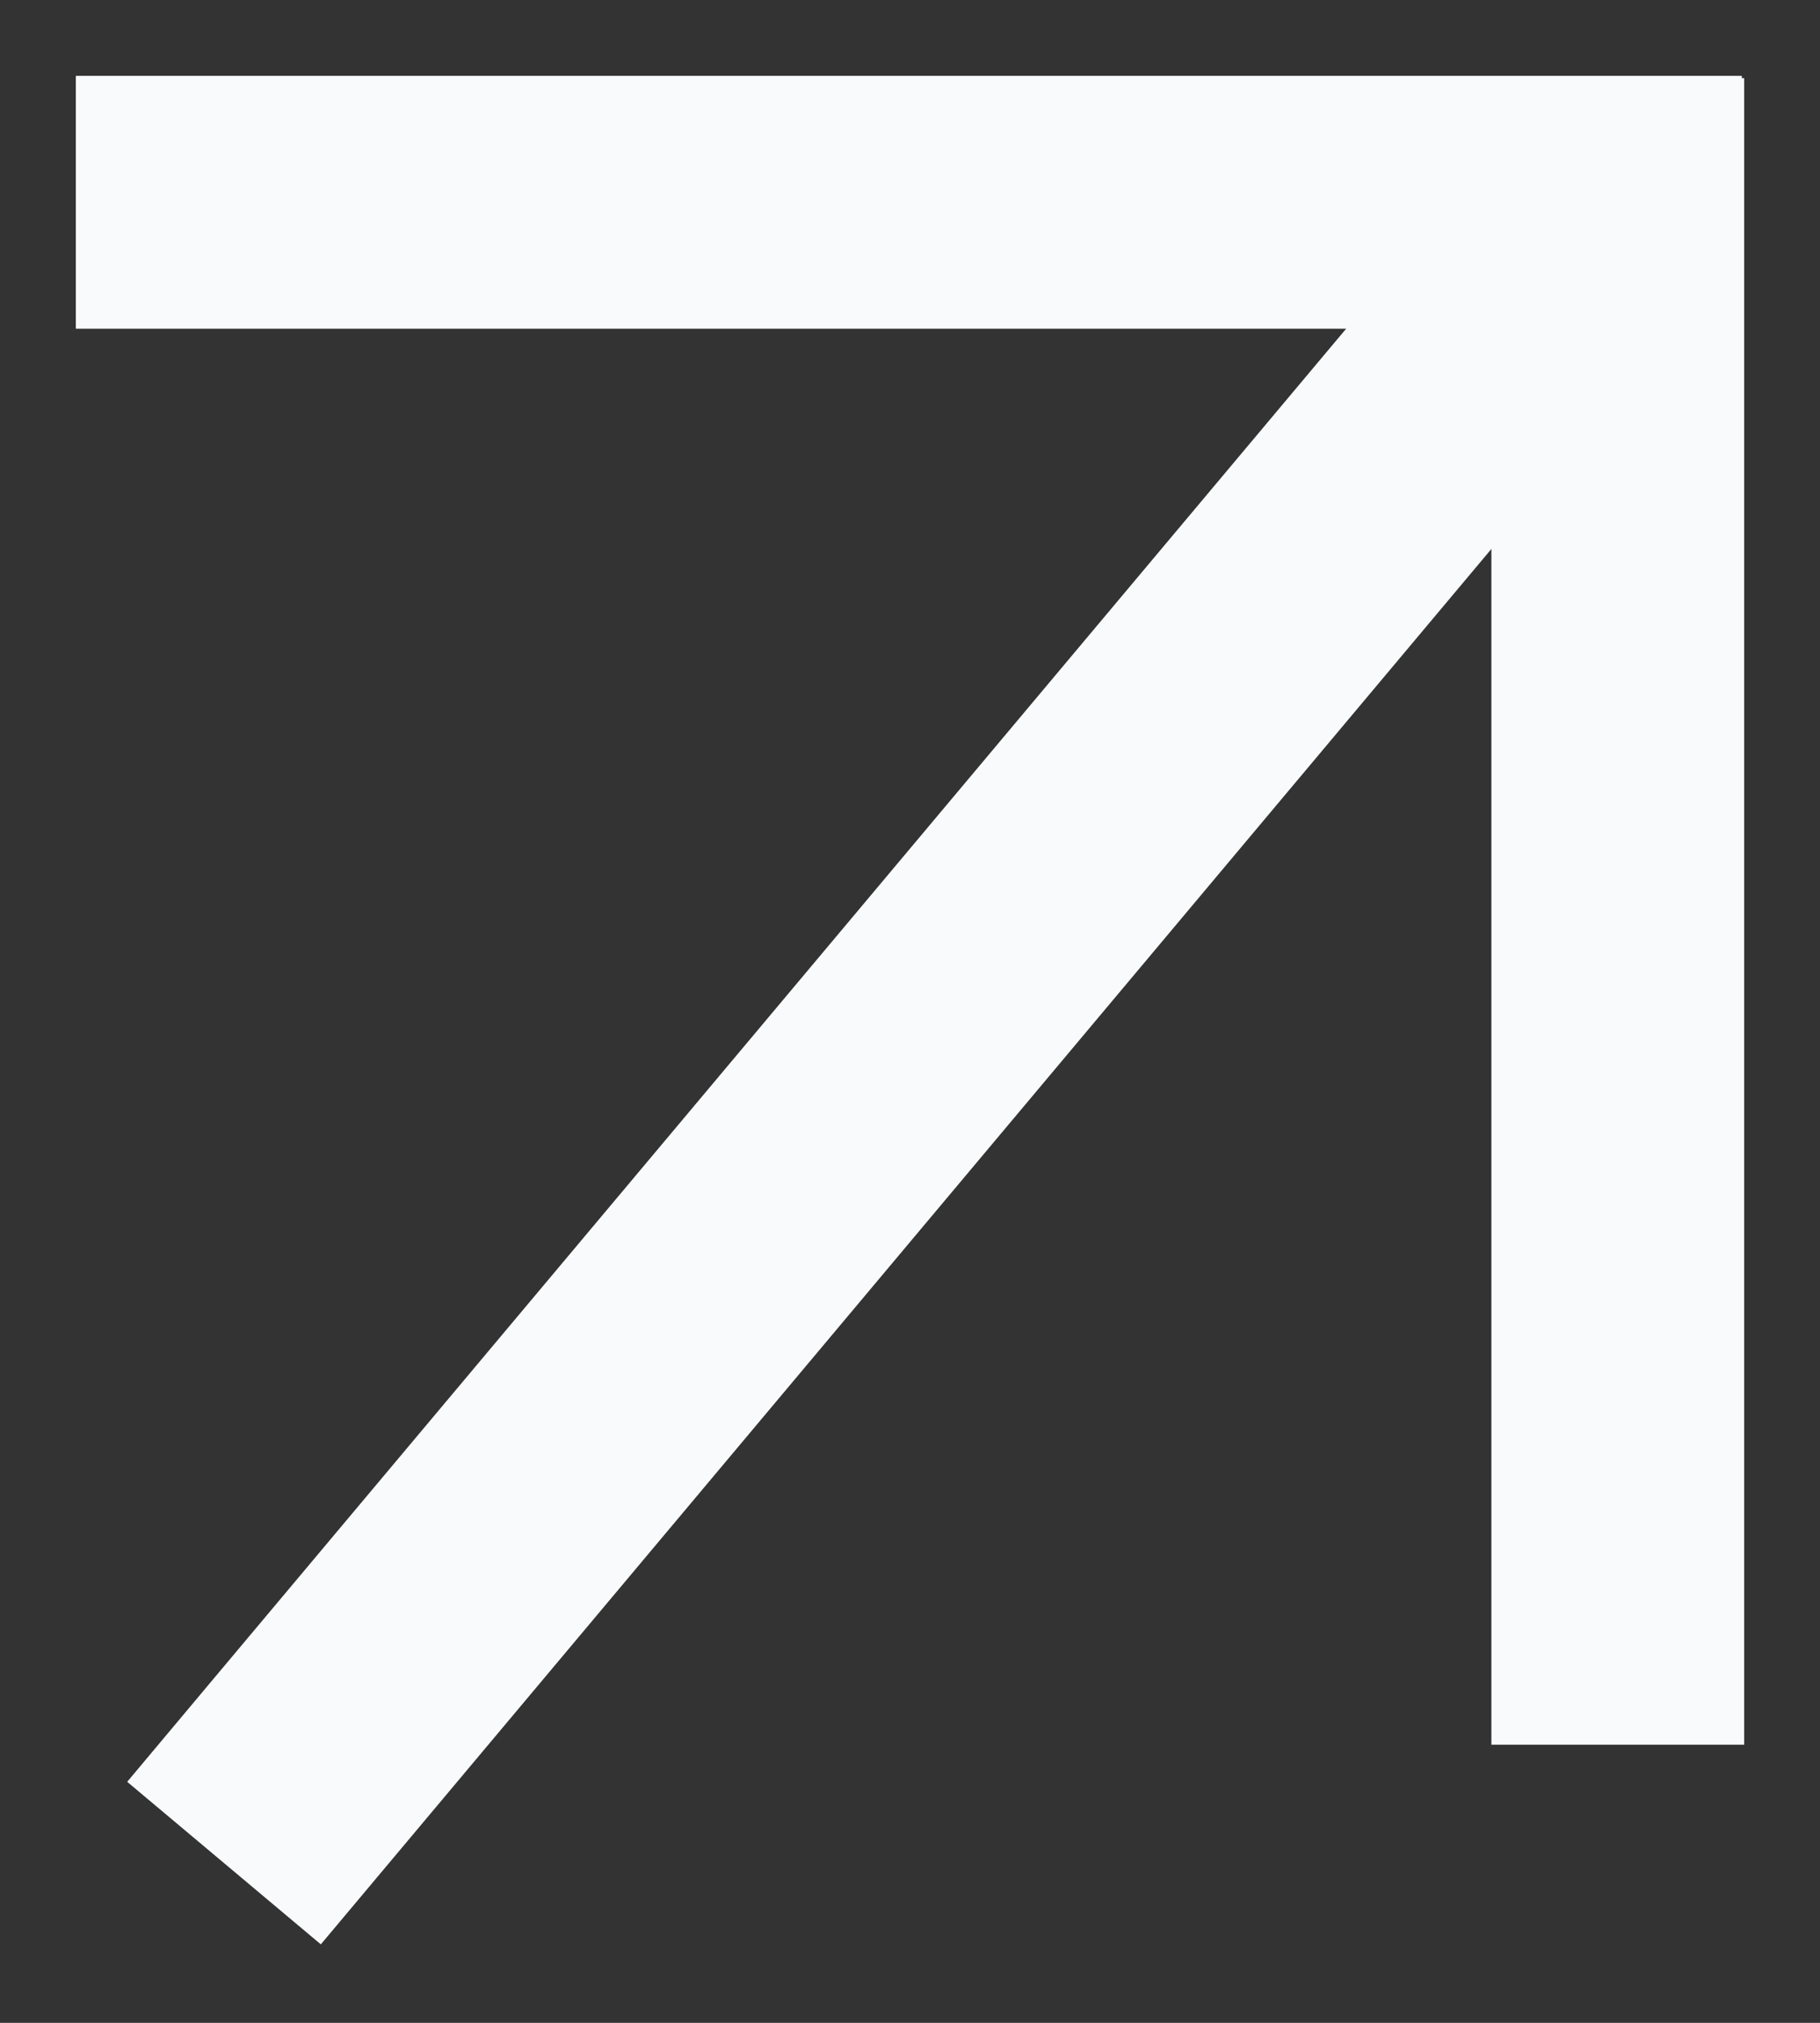 <svg width="18" height="20" viewBox="0 0 18 20" fill="none" xmlns="http://www.w3.org/2000/svg">
<rect x="0" y="0" width="18" height="20" fill="#333333" stroke="none"/>
<path d="M16 16V2.023" stroke="#F9FAFB" stroke-width="2.5" stroke-linecap="square"/>
<path d="M2 2L15.977 2" stroke="#F9FAFB" stroke-width="2.5" stroke-linecap="square"/>
<path d="M2.061 16.659L1.258 17.617L3.173 19.224L3.977 18.266L2.061 16.659ZM16.907 2.857C17.351 2.328 17.282 1.539 16.753 1.095C16.224 0.652 15.436 0.721 14.992 1.25L16.907 2.857ZM3.977 18.266L16.907 2.857L14.992 1.25L2.061 16.659L3.977 18.266Z" fill="#F9FAFB"/>
</svg>
